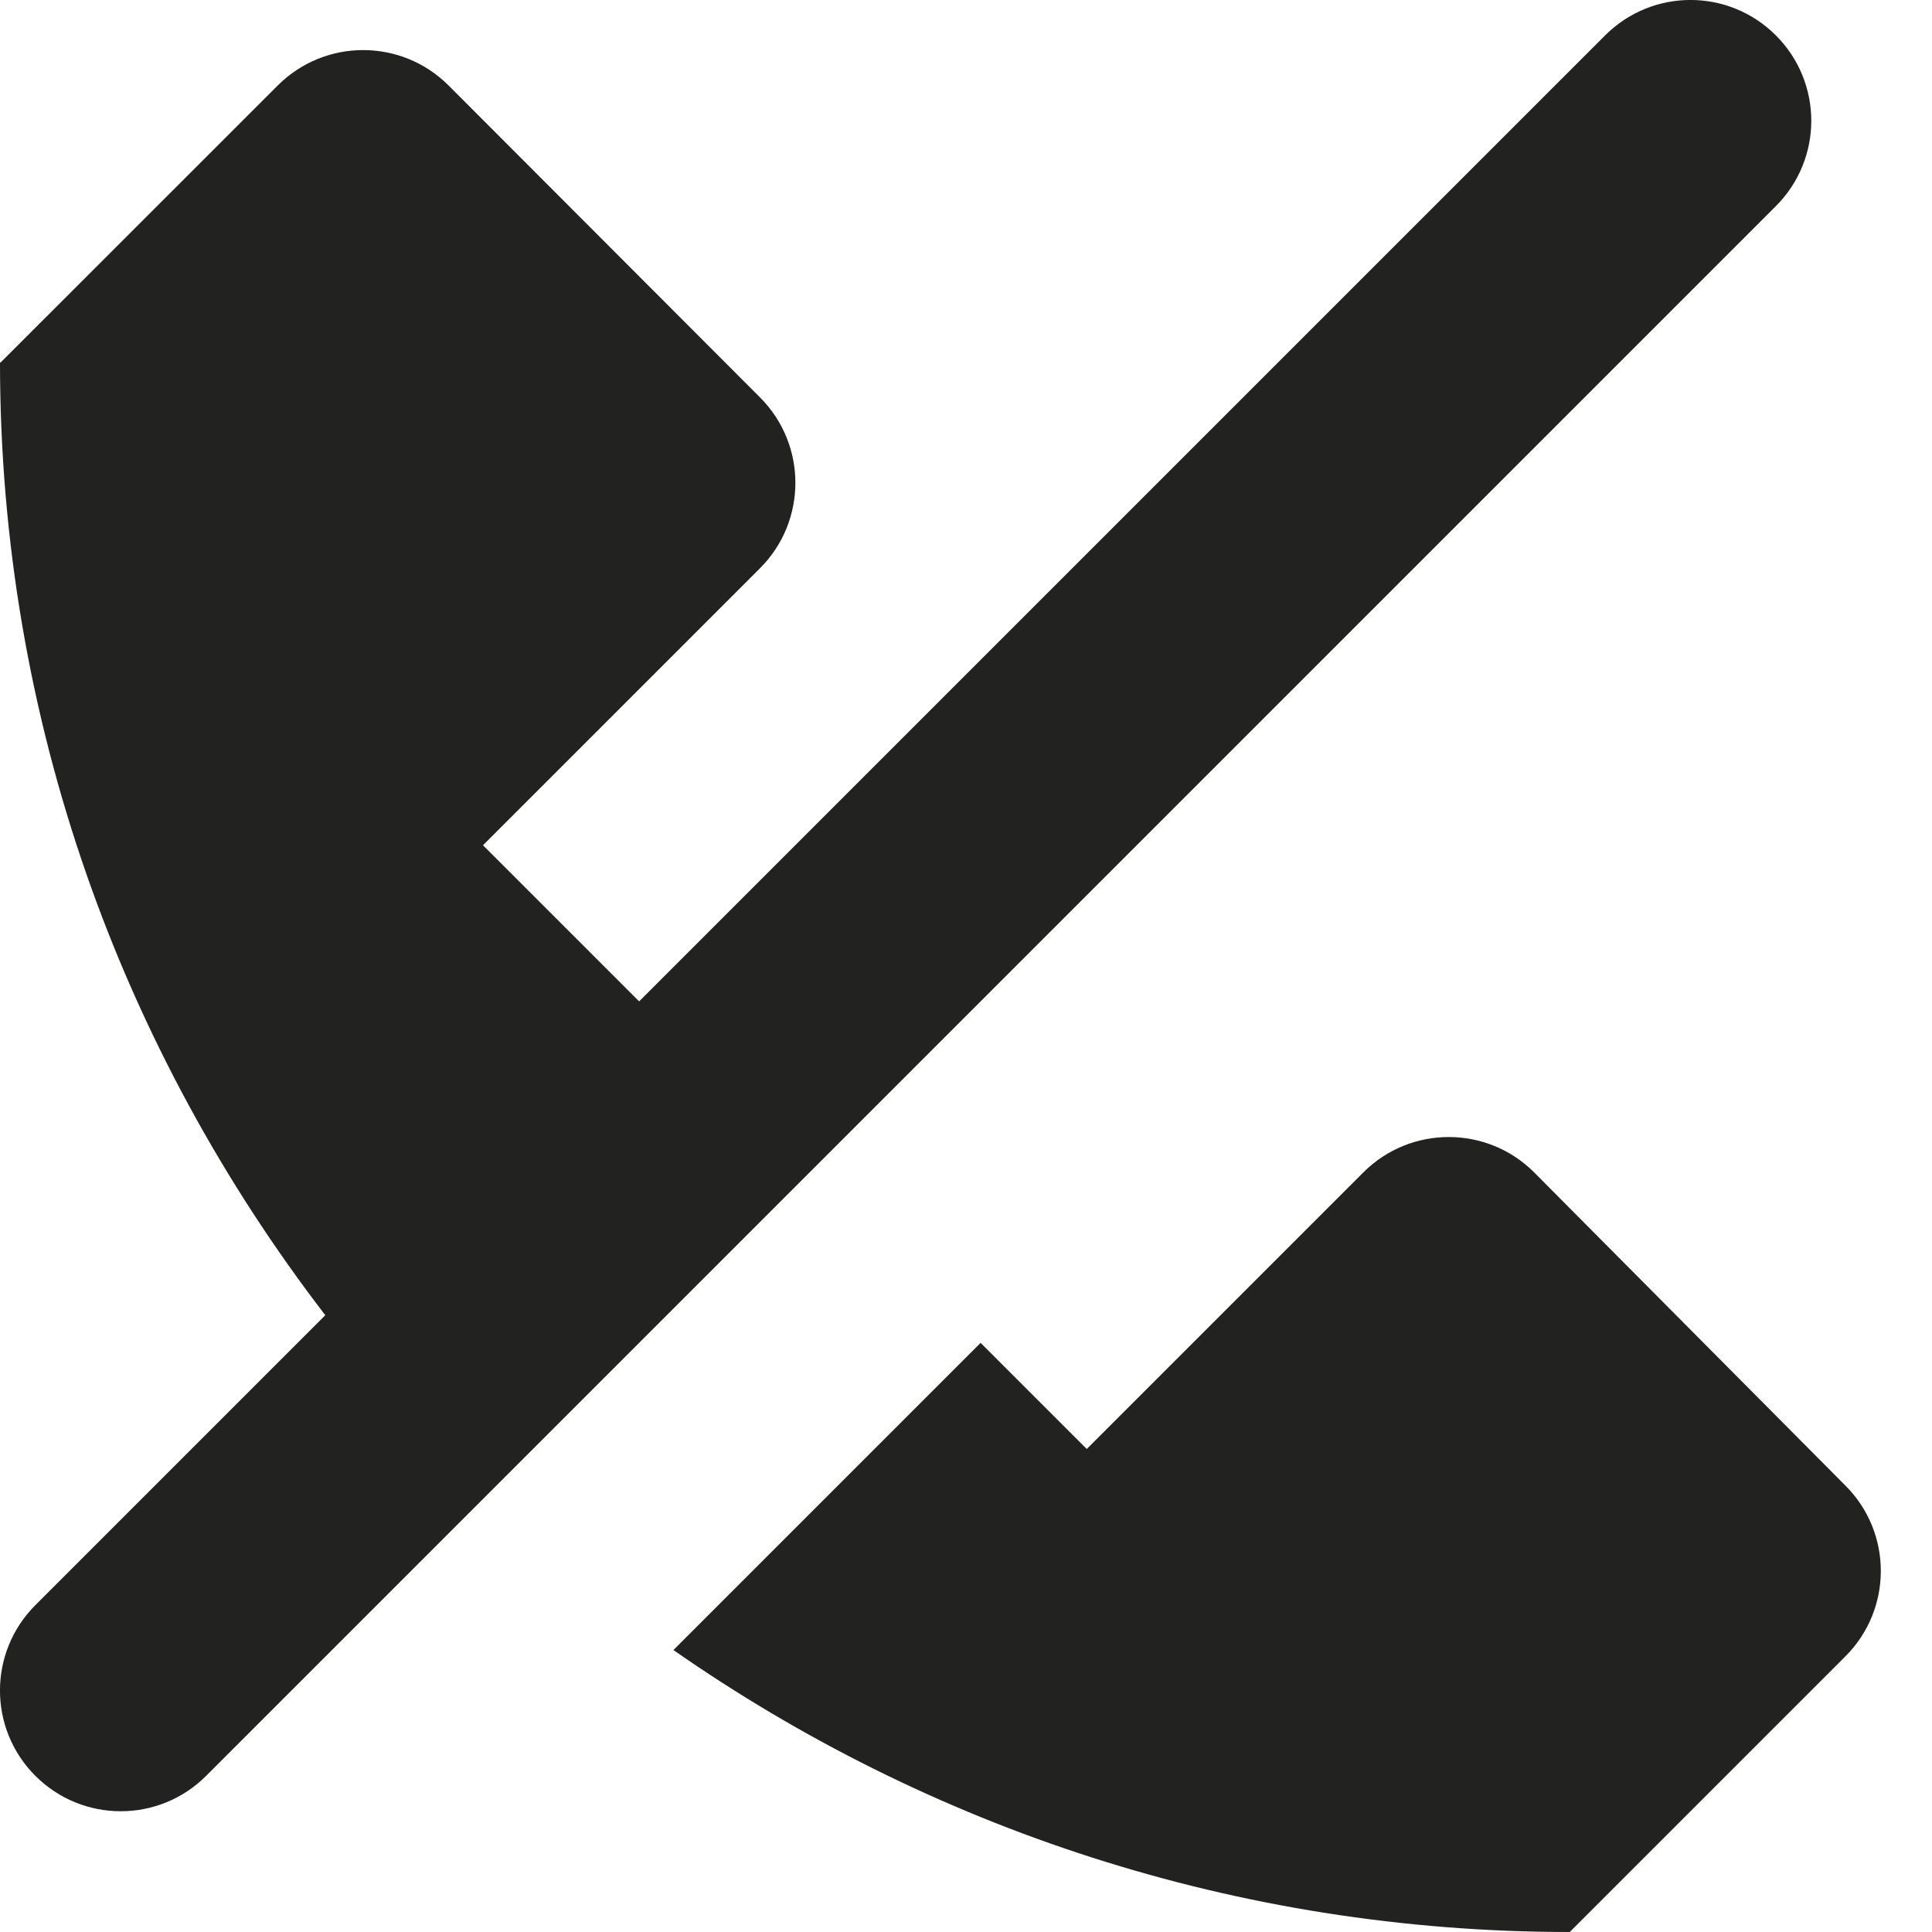 <?xml version="1.0" encoding="utf-8"?>
<!-- Generator: Adobe Illustrator 19.2.1, SVG Export Plug-In . SVG Version: 6.00 Build 0)  -->
<!DOCTYPE svg PUBLIC "-//W3C//DTD SVG 1.1//EN" "http://www.w3.org/Graphics/SVG/1.1/DTD/svg11.dtd">
<svg version="1.1" id="Layer_1" xmlns="http://www.w3.org/2000/svg" xmlns:xlink="http://www.w3.org/1999/xlink" x="0px" y="0px"
	 width="16px" height="16px" viewBox="0 0 16 16" enable-background="new 0 0 16 16" xml:space="preserve">
<path fill="#222221" d="M0.293,14.707C0.488,14.902,0.744,15,1,15s0.512-0.098,0.707-0.293l13-13c0.391-0.391,0.391-1.023,0-1.414
	s-1.023-0.391-1.414,0l-8,8L4,7l2.294-2.294c0.39-0.39,0.391-1.023,0.001-1.414l-2.58-2.584C3.324,0.317,2.691,0.317,2.3,0.708
	L0.004,3.003L0,3c0,2.974,1.012,5.703,2.694,7.892l-2.401,2.401C-0.098,13.684-0.098,14.316,0.293,14.707z"/>
<path fill="#222221" d="M11.291,9.709L9,12l-0.879-0.879l-2.544,2.544C7.683,15.133,10.239,16,13,16l2.283-2.283
	c0.39-0.39,0.391-1.021,0.002-1.412l-2.578-2.594C12.317,9.319,11.682,9.318,11.291,9.709z"/>
</svg>
